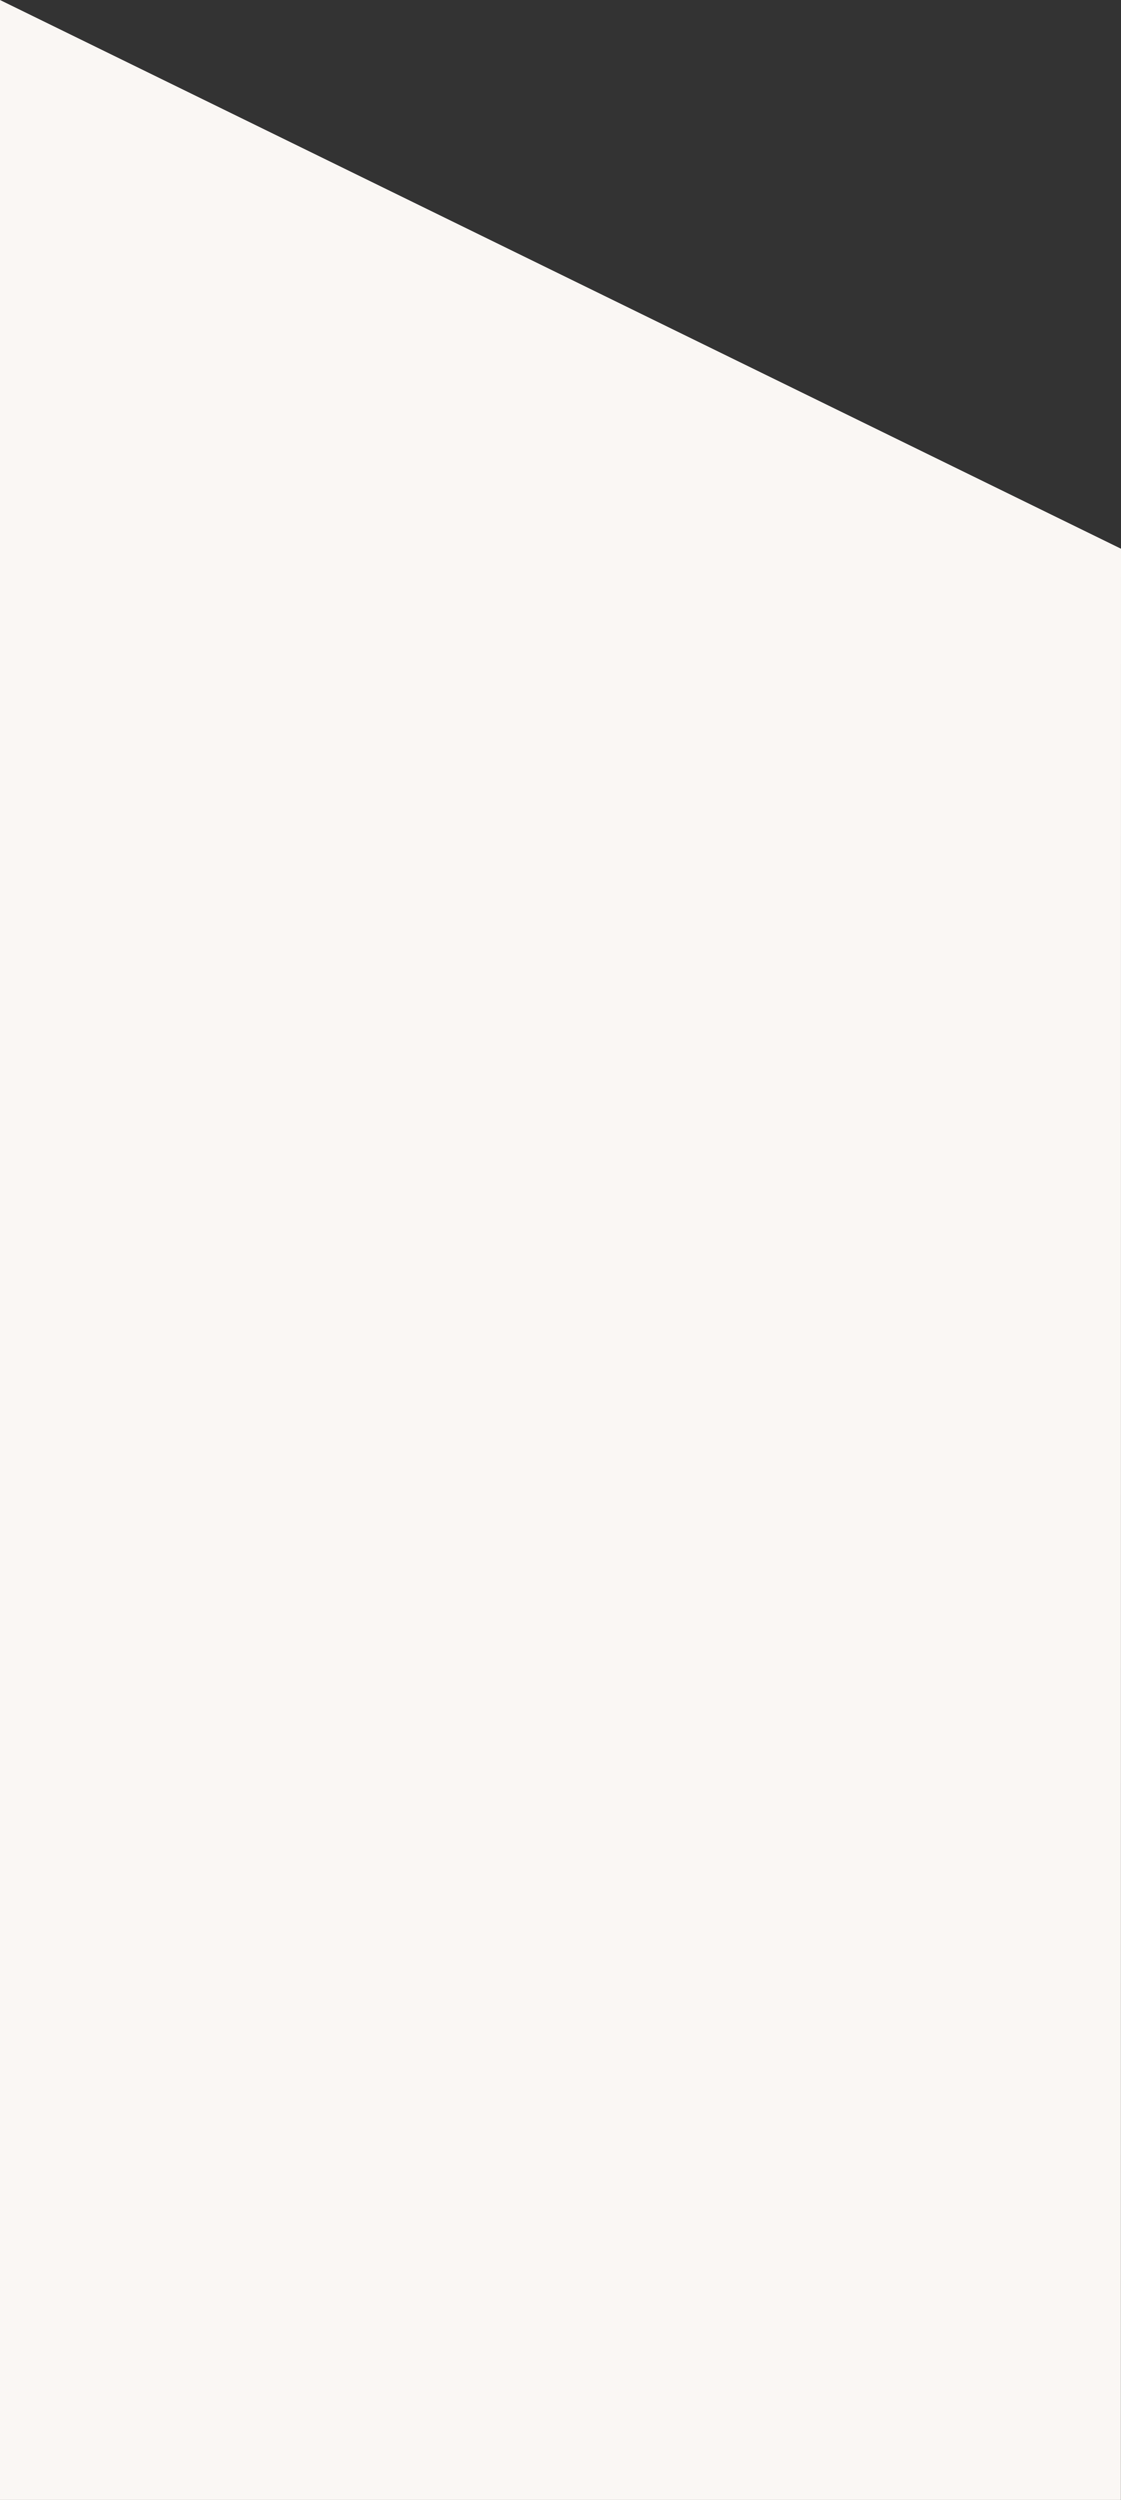 <svg xmlns="http://www.w3.org/2000/svg" width="306" height="682" viewBox="0 0 306 682">
    <rect x="0" y="0" width="306" height="682" fill="#333333" stroke="none"/>
    <g fill="none" fill-rule="evenodd">
        <g fill="#FAF7F4">
            <g>
                <path d="M824 218L1130 367.696 1129.954 1119 824 967.872z" transform="translate(-824 -268) translate(0 50)"/>
            </g>
        </g>
    </g>
</svg>
